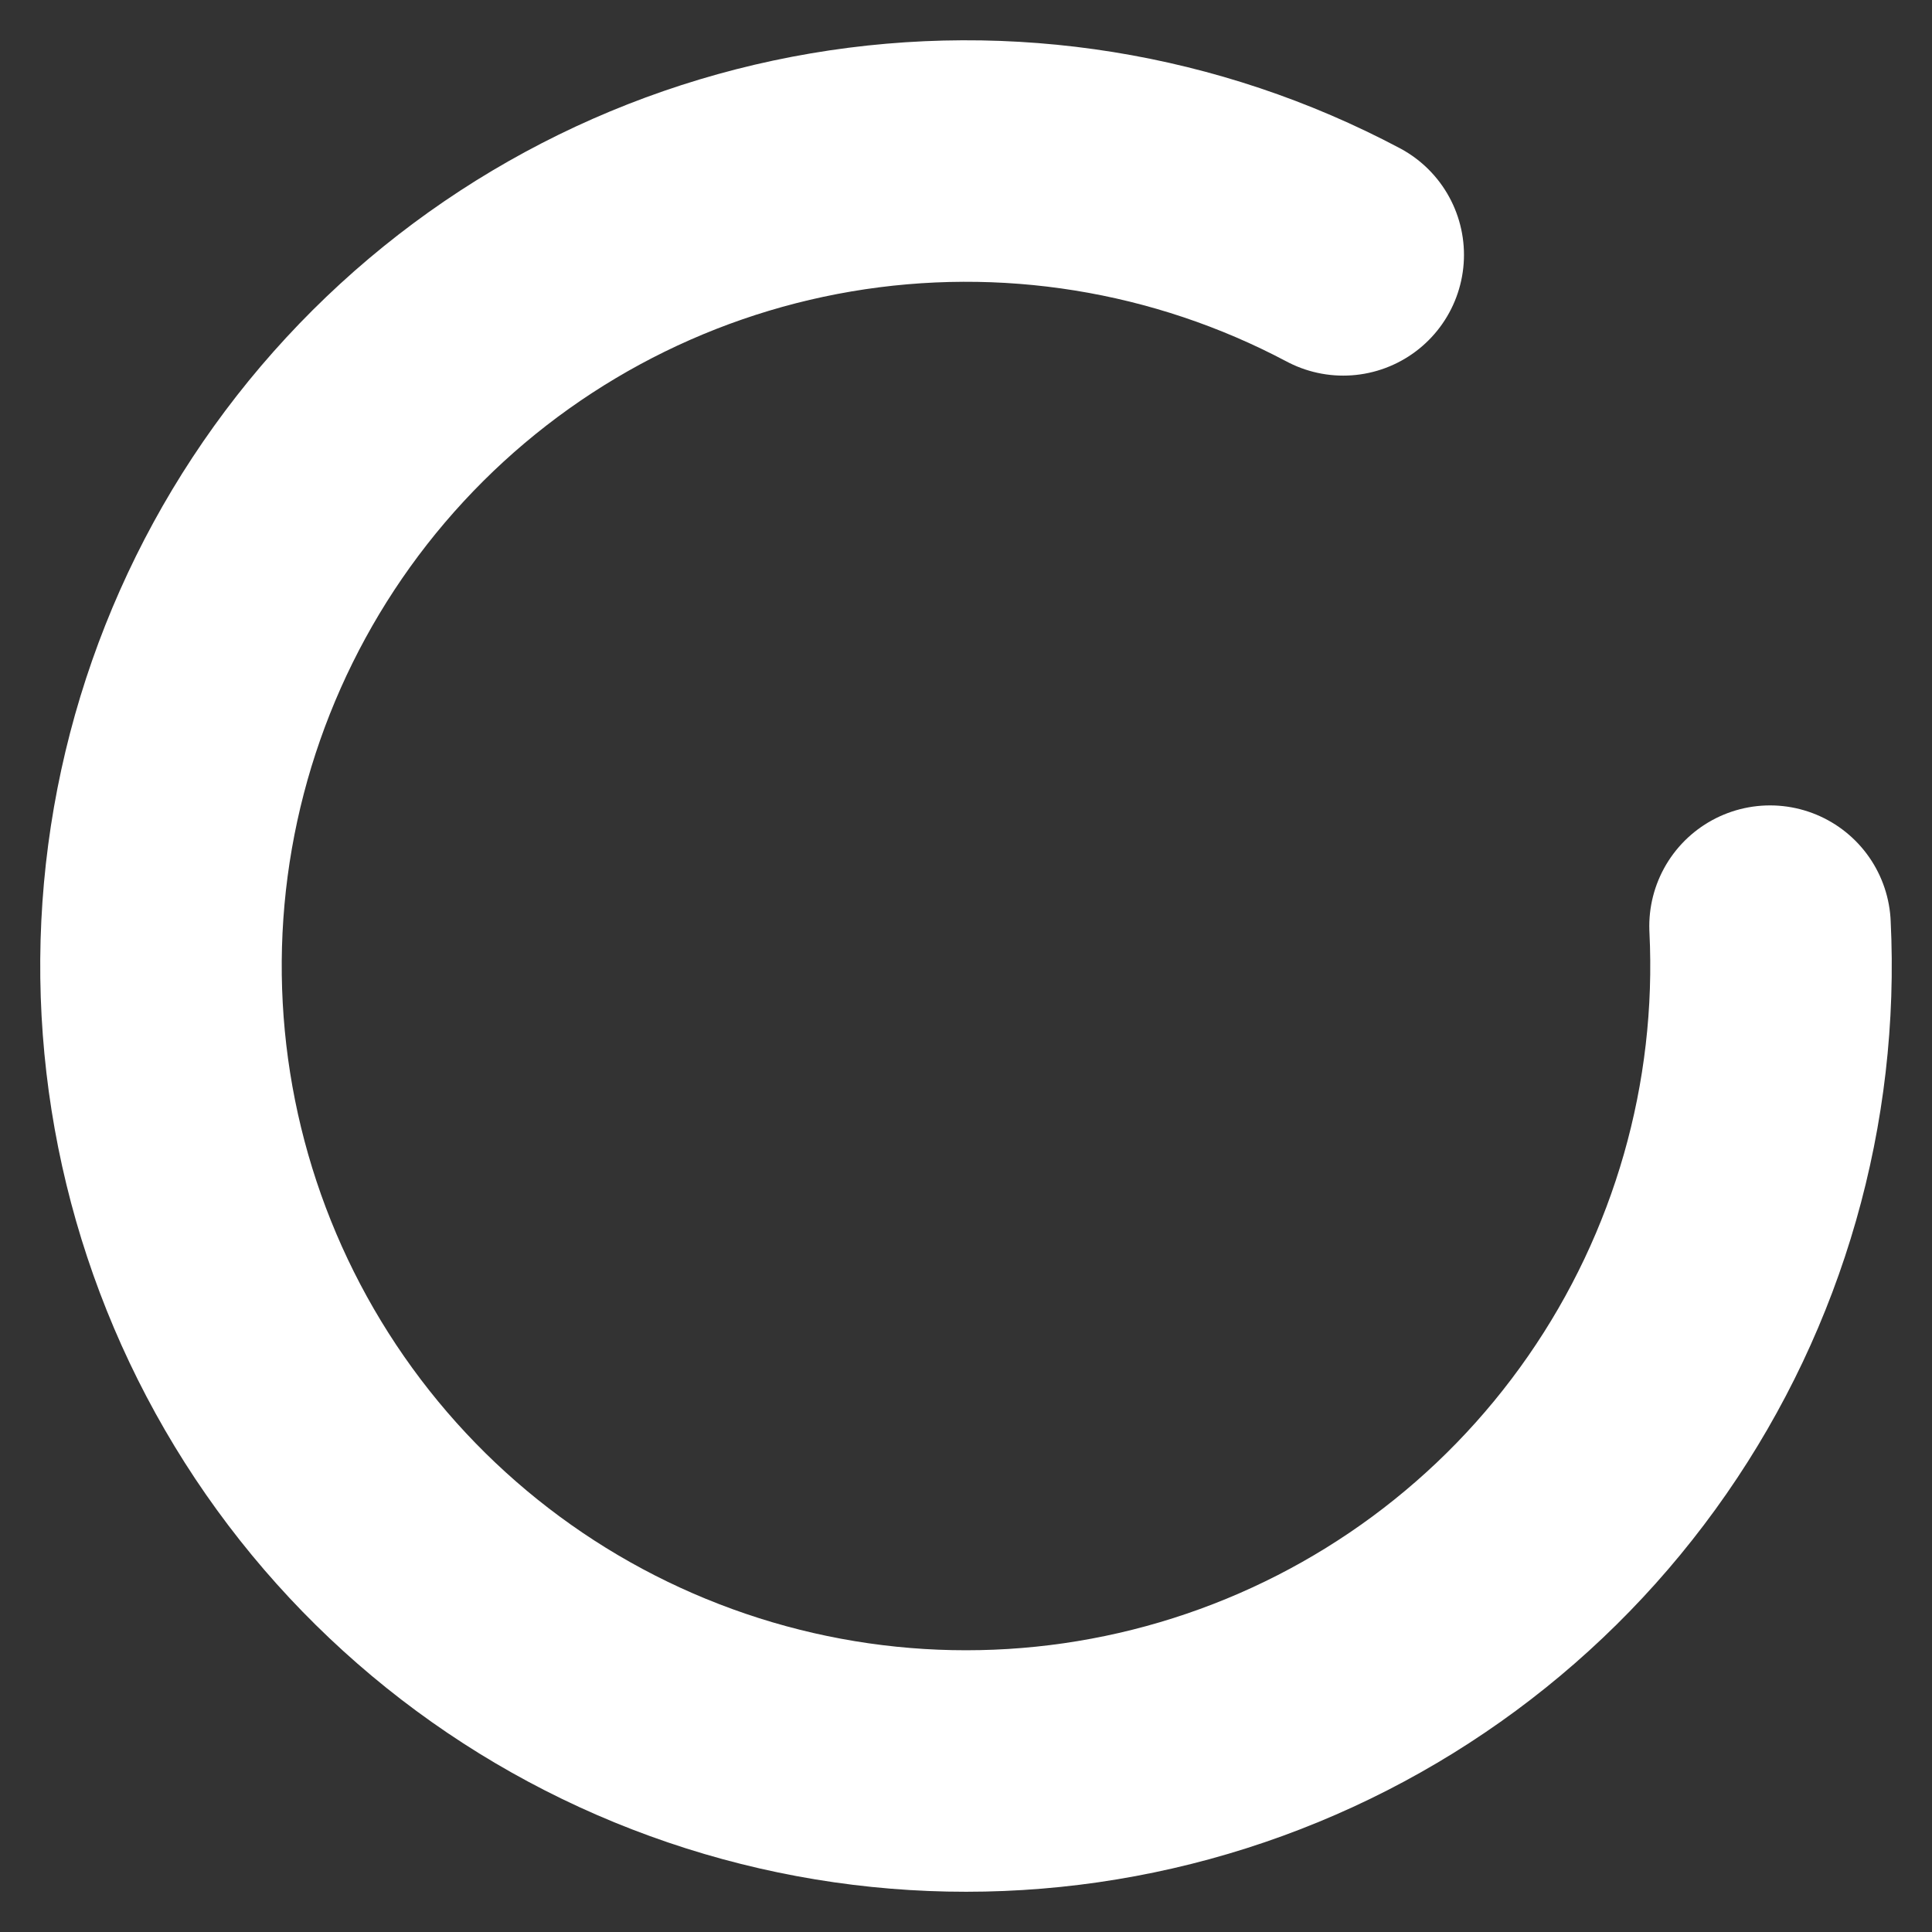 <svg width="24" height="24" viewBox="0 0 24 24" fill="none" xmlns="http://www.w3.org/2000/svg">
<rect x="0" y="0" width="24" height="24" fill="#333333" stroke="none"/>
<path d="M21.988 11.505C22.097 13.71 21.474 15.888 20.215 17.701C18.957 19.515 17.134 20.861 15.03 21.53C12.927 22.199 10.662 22.153 8.587 21.399C6.512 20.646 4.745 19.228 3.561 17.365C2.377 15.502 1.842 13.3 2.04 11.102C2.239 8.904 3.159 6.833 4.657 5.212C6.155 3.591 8.148 2.512 10.323 2.142C12.499 1.772 14.737 2.132 16.686 3.166" stroke="white" stroke-width="3" stroke-linecap="round" stroke-linejoin="round"/>
</svg>
